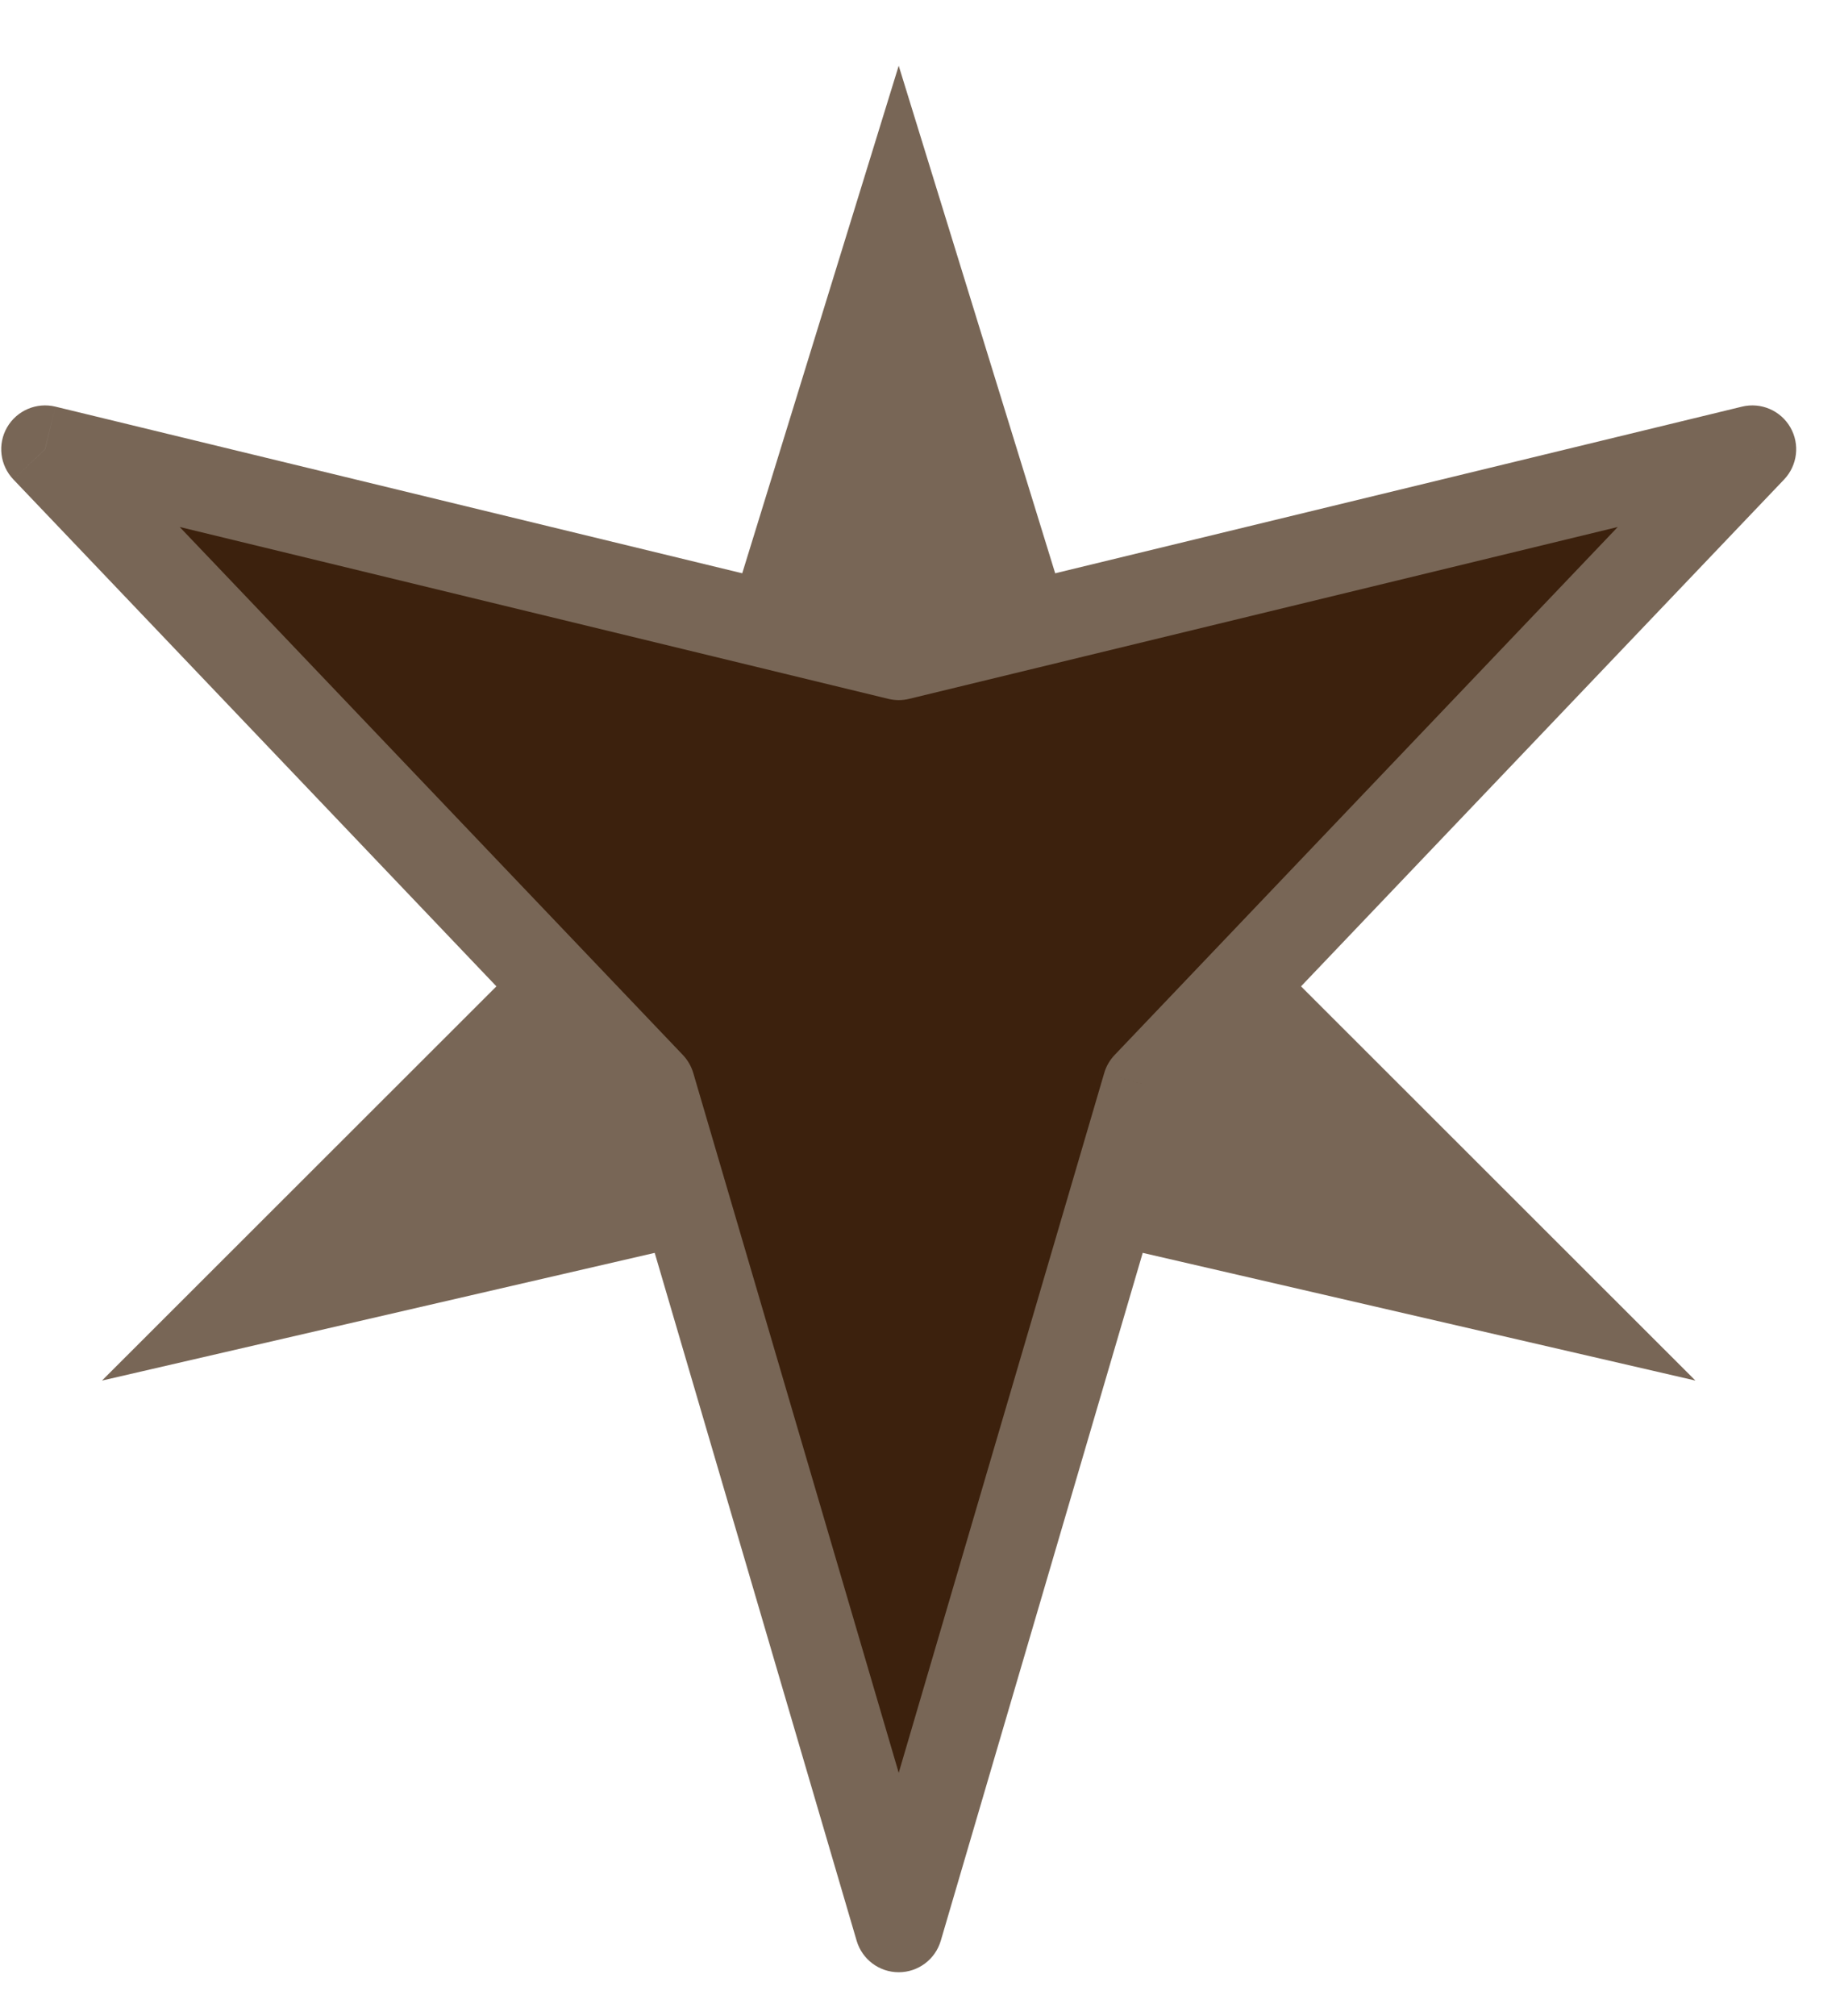 <svg width="21" height="23" viewBox="0 0 21 23" fill="none" xmlns="http://www.w3.org/2000/svg">
<path d="M10.257 0.75L12.894 9.3L19.35 15.75L10.257 13.65L1.164 15.75L7.62 9.3L10.257 0.75Z" fill="#786656"/>
<path d="M10.257 22L7.432 12.381L0.514 5.125L10.257 7.487L20 5.125L13.083 12.381L10.257 22Z" fill="#3C210D"/>
<path d="M10.257 22L9.777 22.141C9.84 22.354 10.035 22.5 10.257 22.5C10.479 22.5 10.674 22.354 10.737 22.141L10.257 22ZM7.432 12.381L7.912 12.24C7.889 12.164 7.849 12.094 7.794 12.036L7.432 12.381ZM0.514 5.125L0.632 4.639C0.417 4.587 0.192 4.683 0.081 4.875C-0.03 5.067 -0.001 5.309 0.153 5.47L0.514 5.125ZM10.257 7.487L10.139 7.973C10.217 7.992 10.298 7.992 10.375 7.973L10.257 7.487ZM20 5.125L20.362 5.47C20.515 5.309 20.544 5.067 20.433 4.875C20.322 4.683 20.098 4.587 19.882 4.639L20 5.125ZM13.083 12.381L12.721 12.036C12.666 12.094 12.625 12.164 12.603 12.24L13.083 12.381ZM10.737 21.859L7.912 12.24L6.952 12.522L9.777 22.141L10.737 21.859ZM7.794 12.036L0.876 4.78L0.153 5.47L7.07 12.726L7.794 12.036ZM0.397 5.611L10.139 7.973L10.375 7.002L0.632 4.639L0.397 5.611ZM10.375 7.973L20.118 5.611L19.882 4.639L10.139 7.002L10.375 7.973ZM19.638 4.78L12.721 12.036L13.444 12.726L20.362 5.47L19.638 4.78ZM12.603 12.24L9.777 21.859L10.737 22.141L13.562 12.522L12.603 12.24Z" fill="#786656"/>
</svg>
